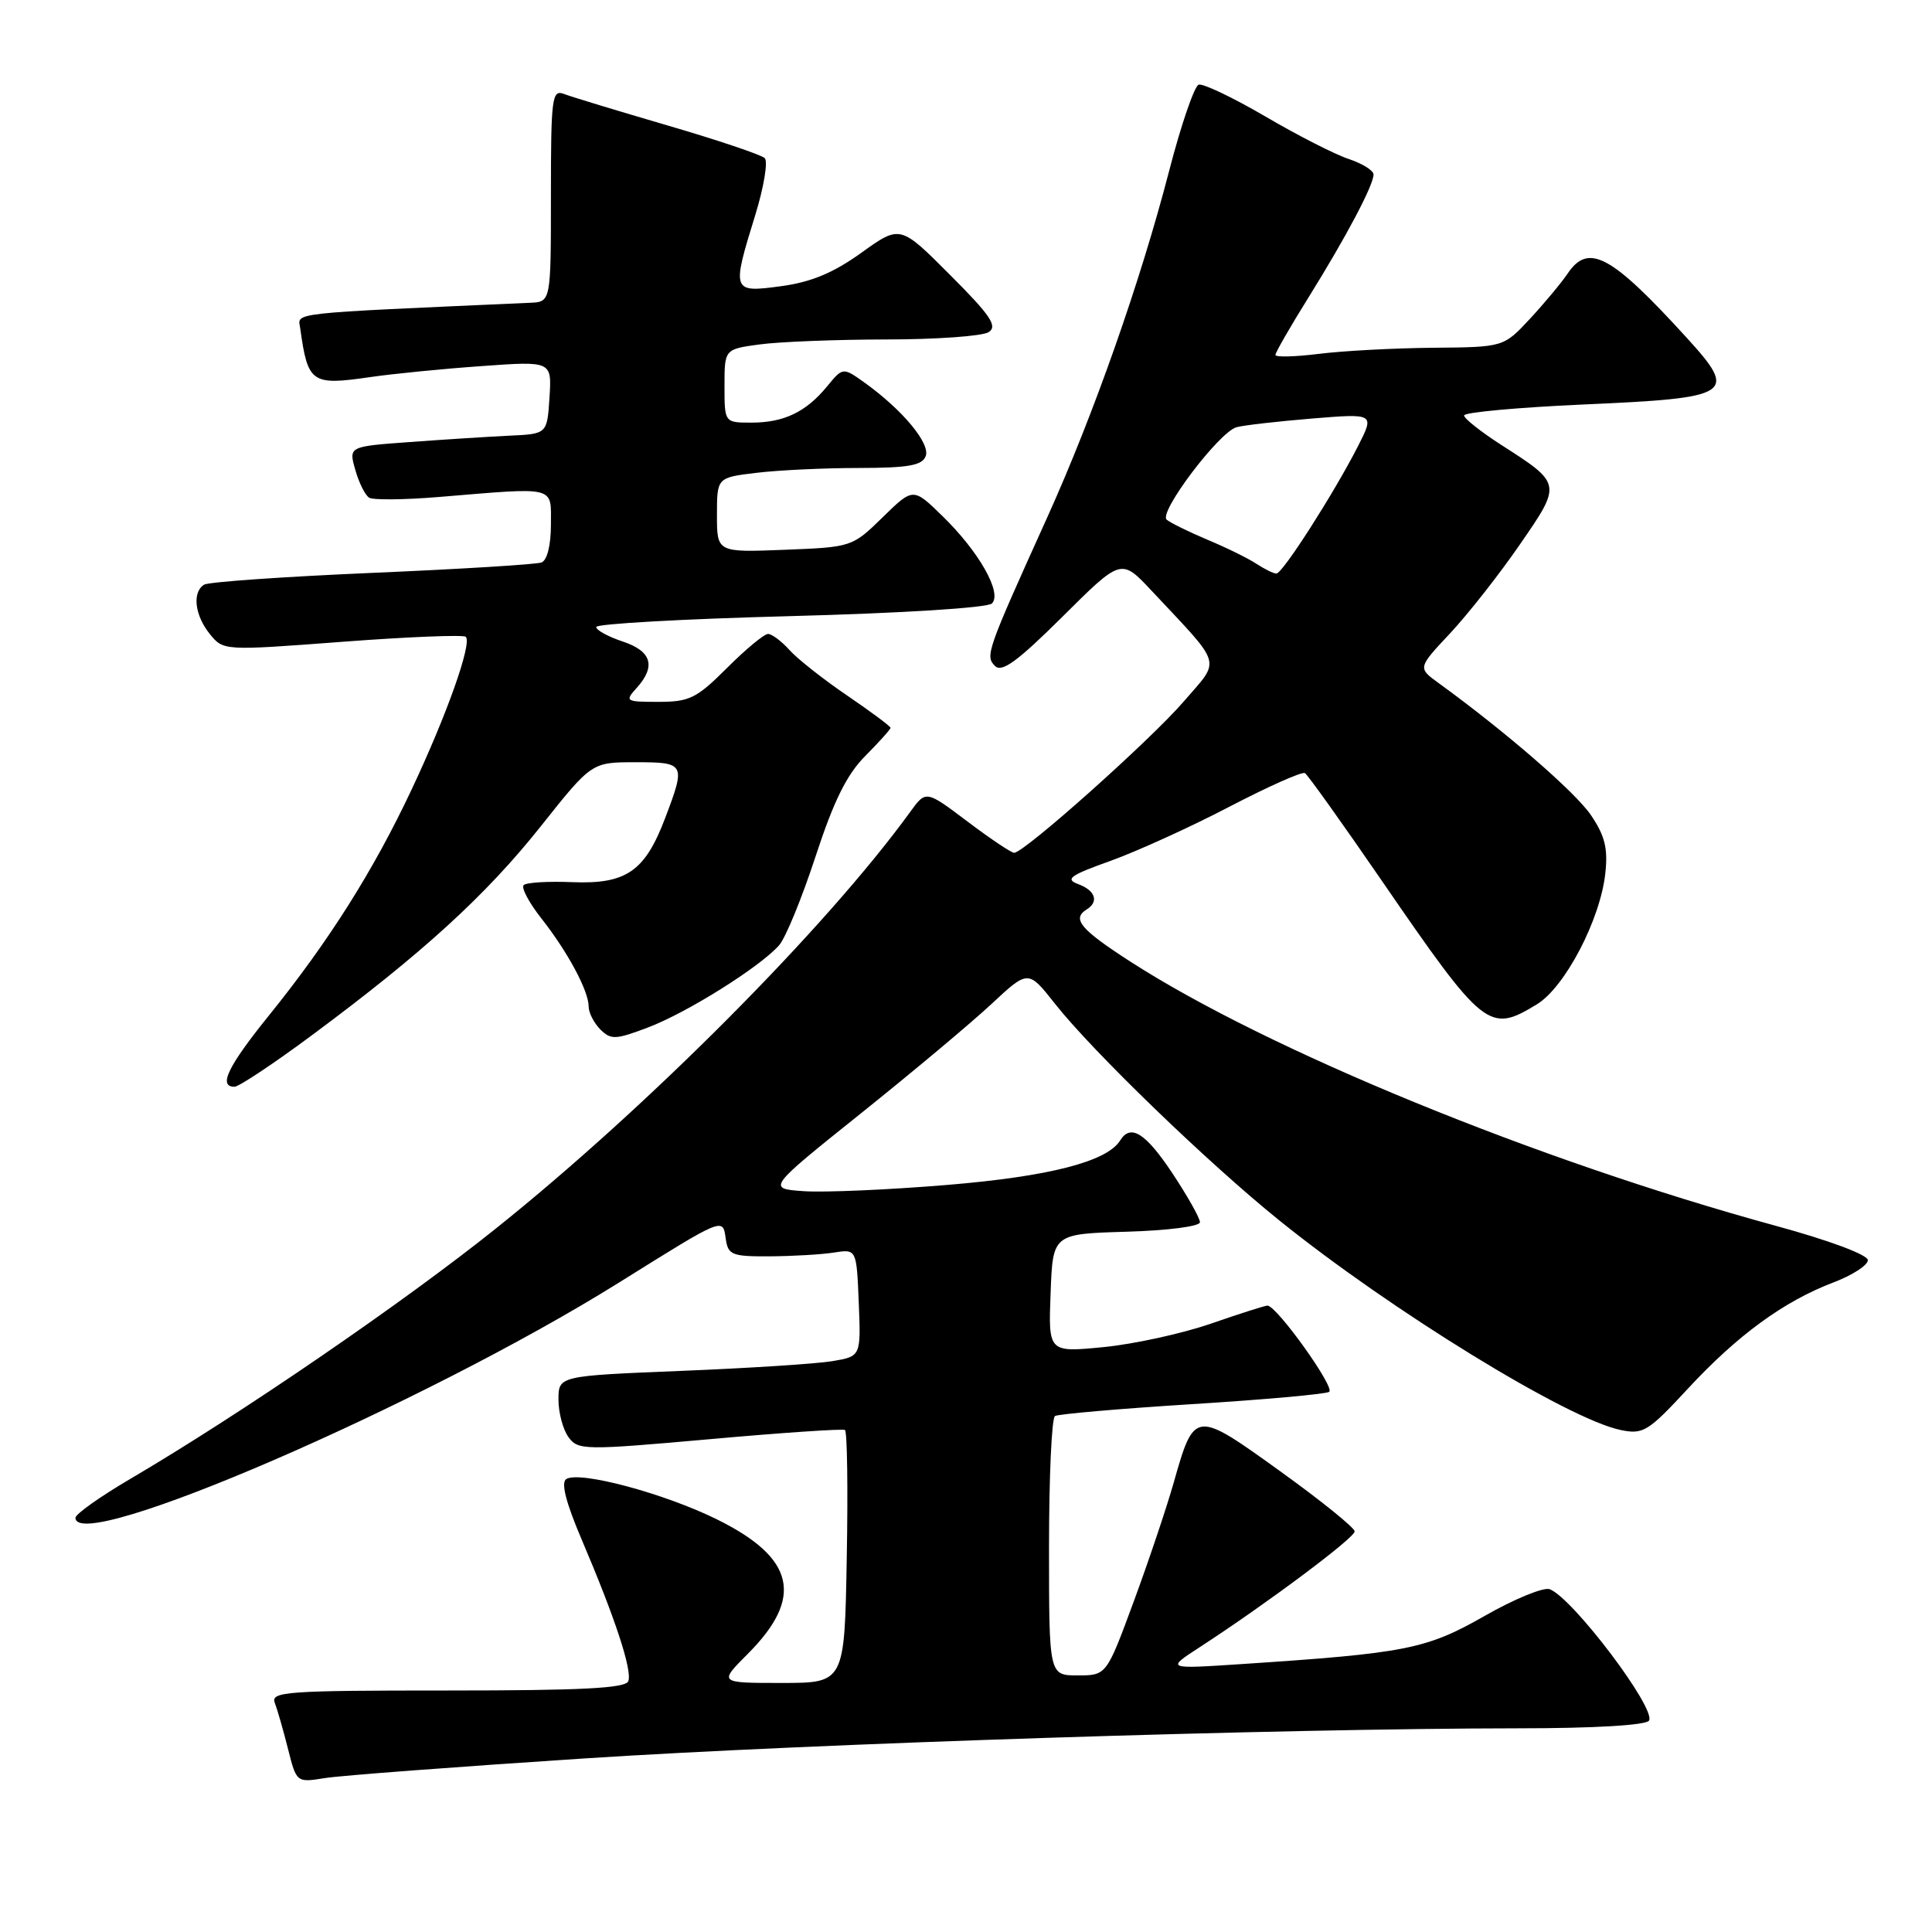 <?xml version="1.0" encoding="UTF-8" standalone="no"?>
<!DOCTYPE svg PUBLIC "-//W3C//DTD SVG 1.1//EN" "http://www.w3.org/Graphics/SVG/1.1/DTD/svg11.dtd" >
<svg xmlns="http://www.w3.org/2000/svg" xmlns:xlink="http://www.w3.org/1999/xlink" version="1.1" viewBox="0 0 256 256">
 <g >
 <path fill="currentColor"
d=" M 77.46 233.00 C 107.86 231.02 169.24 229.04 201.19 229.01 C 211.30 229.01 218.13 228.60 218.50 227.99 C 219.48 226.41 208.41 211.76 205.35 210.58 C 204.55 210.27 200.66 211.87 196.70 214.13 C 188.99 218.53 186.29 219.06 164.50 220.50 C 154.50 221.16 154.50 221.16 159.00 218.24 C 167.76 212.55 179.50 203.78 179.50 202.92 C 179.50 202.44 175.06 198.85 169.62 194.94 C 158.32 186.80 158.26 186.81 155.51 196.50 C 154.57 199.80 152.19 206.89 150.21 212.25 C 146.61 222.00 146.61 222.00 142.80 222.00 C 139.00 222.00 139.00 222.00 139.00 205.06 C 139.00 195.74 139.35 187.90 139.79 187.63 C 140.22 187.37 148.37 186.66 157.90 186.06 C 167.43 185.47 175.63 184.73 176.12 184.43 C 176.97 183.90 169.17 173.00 167.94 173.00 C 167.61 173.00 164.23 174.08 160.42 175.40 C 156.62 176.71 150.22 178.11 146.21 178.50 C 138.91 179.21 138.91 179.21 139.21 171.36 C 139.50 163.50 139.50 163.50 149.25 163.21 C 154.75 163.05 159.00 162.50 159.00 161.95 C 159.00 161.41 157.36 158.50 155.36 155.48 C 151.80 150.12 149.82 148.87 148.43 151.11 C 146.70 153.92 139.02 155.89 125.50 157.01 C 117.80 157.65 109.28 158.02 106.56 157.84 C 101.62 157.50 101.62 157.50 114.06 147.54 C 120.90 142.06 128.69 135.54 131.37 133.04 C 136.24 128.50 136.24 128.50 139.79 133.00 C 144.80 139.35 160.05 154.08 169.50 161.70 C 184.34 173.67 207.71 188.02 214.73 189.48 C 217.73 190.10 218.37 189.71 223.66 184.00 C 230.22 176.92 236.37 172.43 242.91 169.94 C 245.43 168.99 247.50 167.65 247.50 166.98 C 247.50 166.27 242.40 164.36 235.24 162.41 C 203.64 153.77 168.01 139.17 149.75 127.40 C 143.14 123.13 141.99 121.75 144.00 120.50 C 145.64 119.48 145.14 117.99 142.87 117.15 C 141.09 116.49 141.77 115.99 147.12 114.08 C 150.63 112.82 157.72 109.60 162.87 106.91 C 168.02 104.23 172.54 102.21 172.91 102.44 C 173.28 102.67 177.84 109.05 183.04 116.62 C 196.66 136.43 197.30 136.94 203.64 133.08 C 207.37 130.81 212.04 121.87 212.71 115.74 C 213.08 112.42 212.66 110.74 210.80 108.00 C 208.74 104.96 199.47 96.93 190.61 90.50 C 187.85 88.50 187.85 88.50 192.18 83.88 C 194.55 81.34 198.70 76.06 201.39 72.15 C 206.96 64.08 206.97 64.11 198.92 58.95 C 196.22 57.21 194.00 55.46 194.00 55.05 C 194.00 54.64 201.09 53.99 209.75 53.60 C 229.60 52.73 230.33 52.26 223.53 44.79 C 213.50 33.78 210.48 32.14 207.72 36.25 C 206.88 37.49 204.63 40.19 202.72 42.25 C 199.23 46.00 199.23 46.00 189.87 46.08 C 184.71 46.13 177.91 46.49 174.75 46.89 C 171.59 47.28 169.00 47.35 169.00 47.03 C 169.00 46.71 170.98 43.26 173.41 39.37 C 178.41 31.33 182.00 24.54 182.00 23.12 C 182.00 22.59 180.52 21.67 178.72 21.07 C 176.92 20.48 171.94 17.94 167.66 15.43 C 163.38 12.93 159.40 11.03 158.83 11.22 C 158.26 11.41 156.49 16.56 154.91 22.67 C 151.12 37.30 144.92 54.93 138.79 68.50 C 130.71 86.37 130.52 86.92 131.85 88.25 C 132.75 89.15 134.83 87.63 140.80 81.70 C 148.56 73.98 148.56 73.98 152.56 78.24 C 162.16 88.49 161.78 87.22 156.86 92.94 C 152.50 98.01 135.71 113.00 134.38 113.00 C 134.00 113.00 131.21 111.13 128.19 108.85 C 122.69 104.70 122.69 104.70 120.60 107.59 C 109.53 122.85 85.94 146.58 65.80 162.71 C 53.43 172.62 31.92 187.35 17.25 195.97 C 13.26 198.31 10.00 200.63 10.00 201.11 C 10.00 206.08 56.04 186.16 82.00 169.96 C 96.03 161.20 95.76 161.31 96.17 164.17 C 96.47 166.29 96.99 166.50 102.00 166.47 C 105.03 166.45 108.85 166.23 110.50 165.97 C 113.50 165.50 113.50 165.50 113.79 172.61 C 114.08 179.72 114.08 179.72 110.29 180.36 C 108.21 180.71 99.19 181.29 90.25 181.65 C 74.00 182.31 74.00 182.31 74.00 185.47 C 74.00 187.20 74.60 189.43 75.33 190.43 C 76.60 192.17 77.40 192.18 94.04 190.70 C 103.60 189.84 111.67 189.30 111.96 189.48 C 112.26 189.66 112.37 197.27 112.20 206.40 C 111.91 223.00 111.91 223.00 103.57 223.00 C 95.24 223.00 95.24 223.00 99.05 219.18 C 106.56 211.68 105.36 206.43 94.97 201.31 C 87.99 197.87 76.82 194.88 75.04 195.98 C 74.30 196.43 74.97 199.07 77.11 204.08 C 81.50 214.38 83.77 221.27 83.26 222.75 C 82.94 223.70 77.23 224.00 59.31 224.00 C 37.98 224.00 35.84 224.15 36.41 225.63 C 36.75 226.52 37.54 229.27 38.16 231.73 C 39.29 236.21 39.29 236.21 43.08 235.60 C 45.16 235.27 60.63 234.10 77.46 233.00 Z  M 41.36 137.15 C 55.99 126.30 64.37 118.65 71.64 109.51 C 78.40 101.00 78.40 101.00 84.20 101.00 C 90.80 101.00 90.89 101.16 88.12 108.44 C 85.45 115.47 82.96 117.18 75.82 116.89 C 72.63 116.76 69.73 116.93 69.39 117.28 C 69.04 117.63 70.10 119.62 71.74 121.70 C 75.25 126.17 78.00 131.30 78.00 133.38 C 78.00 134.19 78.70 135.55 79.55 136.41 C 80.95 137.80 81.56 137.78 85.90 136.13 C 91.06 134.17 100.68 128.14 103.23 125.26 C 104.09 124.29 106.26 119.00 108.06 113.50 C 110.48 106.11 112.20 102.63 114.67 100.15 C 116.50 98.31 118.00 96.64 118.00 96.44 C 118.00 96.24 115.41 94.31 112.25 92.16 C 109.09 90.01 105.64 87.29 104.60 86.12 C 103.55 84.95 102.27 84.00 101.77 84.00 C 101.26 84.00 98.82 86.02 96.34 88.50 C 92.32 92.52 91.36 93.00 87.27 93.00 C 82.90 93.00 82.76 92.92 84.35 91.17 C 86.95 88.29 86.35 86.27 82.50 85.00 C 80.58 84.36 79.00 83.50 79.00 83.08 C 79.00 82.66 90.57 82.01 104.72 81.64 C 119.53 81.25 130.86 80.54 131.44 79.96 C 132.82 78.58 129.75 73.13 124.90 68.40 C 121.00 64.59 121.00 64.59 116.95 68.55 C 112.93 72.48 112.85 72.50 103.95 72.85 C 95.00 73.20 95.00 73.20 95.00 68.24 C 95.00 63.28 95.00 63.28 100.25 62.65 C 103.14 62.30 109.23 62.01 113.78 62.01 C 120.36 62.00 122.19 61.68 122.66 60.44 C 123.30 58.78 119.61 54.33 114.60 50.73 C 111.69 48.65 111.69 48.65 109.60 51.19 C 106.80 54.60 103.87 56.00 99.57 56.00 C 96.00 56.00 96.00 56.00 96.00 51.14 C 96.00 46.27 96.00 46.27 100.64 45.64 C 103.19 45.29 110.73 44.99 117.39 44.98 C 124.05 44.98 130.18 44.54 131.00 44.01 C 132.22 43.23 131.27 41.81 125.89 36.43 C 119.28 29.80 119.28 29.80 114.15 33.48 C 110.44 36.15 107.50 37.38 103.51 37.92 C 96.97 38.80 96.93 38.68 100.08 28.48 C 101.22 24.78 101.78 21.39 101.33 20.95 C 100.87 20.51 95.09 18.56 88.48 16.63 C 81.88 14.70 75.69 12.82 74.73 12.45 C 73.14 11.84 73.00 12.92 73.00 25.89 C 73.00 40.00 73.00 40.00 70.25 40.12 C 37.73 41.57 39.48 41.37 39.78 43.50 C 40.79 50.77 41.26 51.10 49.03 49.97 C 52.04 49.53 58.69 48.87 63.81 48.51 C 73.12 47.84 73.12 47.84 72.81 52.67 C 72.50 57.50 72.50 57.50 67.50 57.73 C 64.75 57.86 58.83 58.24 54.34 58.57 C 46.19 59.16 46.19 59.16 47.08 62.26 C 47.56 63.97 48.39 65.63 48.92 65.95 C 49.44 66.27 53.62 66.23 58.19 65.85 C 73.88 64.55 73.00 64.33 73.00 69.53 C 73.00 72.24 72.50 74.25 71.75 74.53 C 71.06 74.79 60.96 75.41 49.30 75.91 C 37.65 76.41 27.63 77.11 27.05 77.47 C 25.44 78.46 25.80 81.53 27.80 84.01 C 29.61 86.23 29.61 86.23 45.39 85.04 C 54.08 84.38 61.42 84.09 61.72 84.38 C 62.57 85.24 59.22 94.70 54.52 104.66 C 49.48 115.37 43.57 124.72 35.68 134.50 C 30.19 141.30 28.88 144.00 31.07 144.00 C 31.65 144.00 36.29 140.92 41.36 137.15 Z  M 166.47 74.70 C 165.39 73.98 162.47 72.55 160.00 71.52 C 157.53 70.48 155.09 69.28 154.59 68.86 C 153.48 67.91 161.53 57.26 163.84 56.61 C 164.75 56.35 169.25 55.84 173.83 55.46 C 182.15 54.78 182.15 54.78 179.93 59.14 C 176.76 65.35 169.95 76.00 169.13 76.00 C 168.75 76.00 167.56 75.41 166.47 74.70 Z "/>
</g>
</svg>